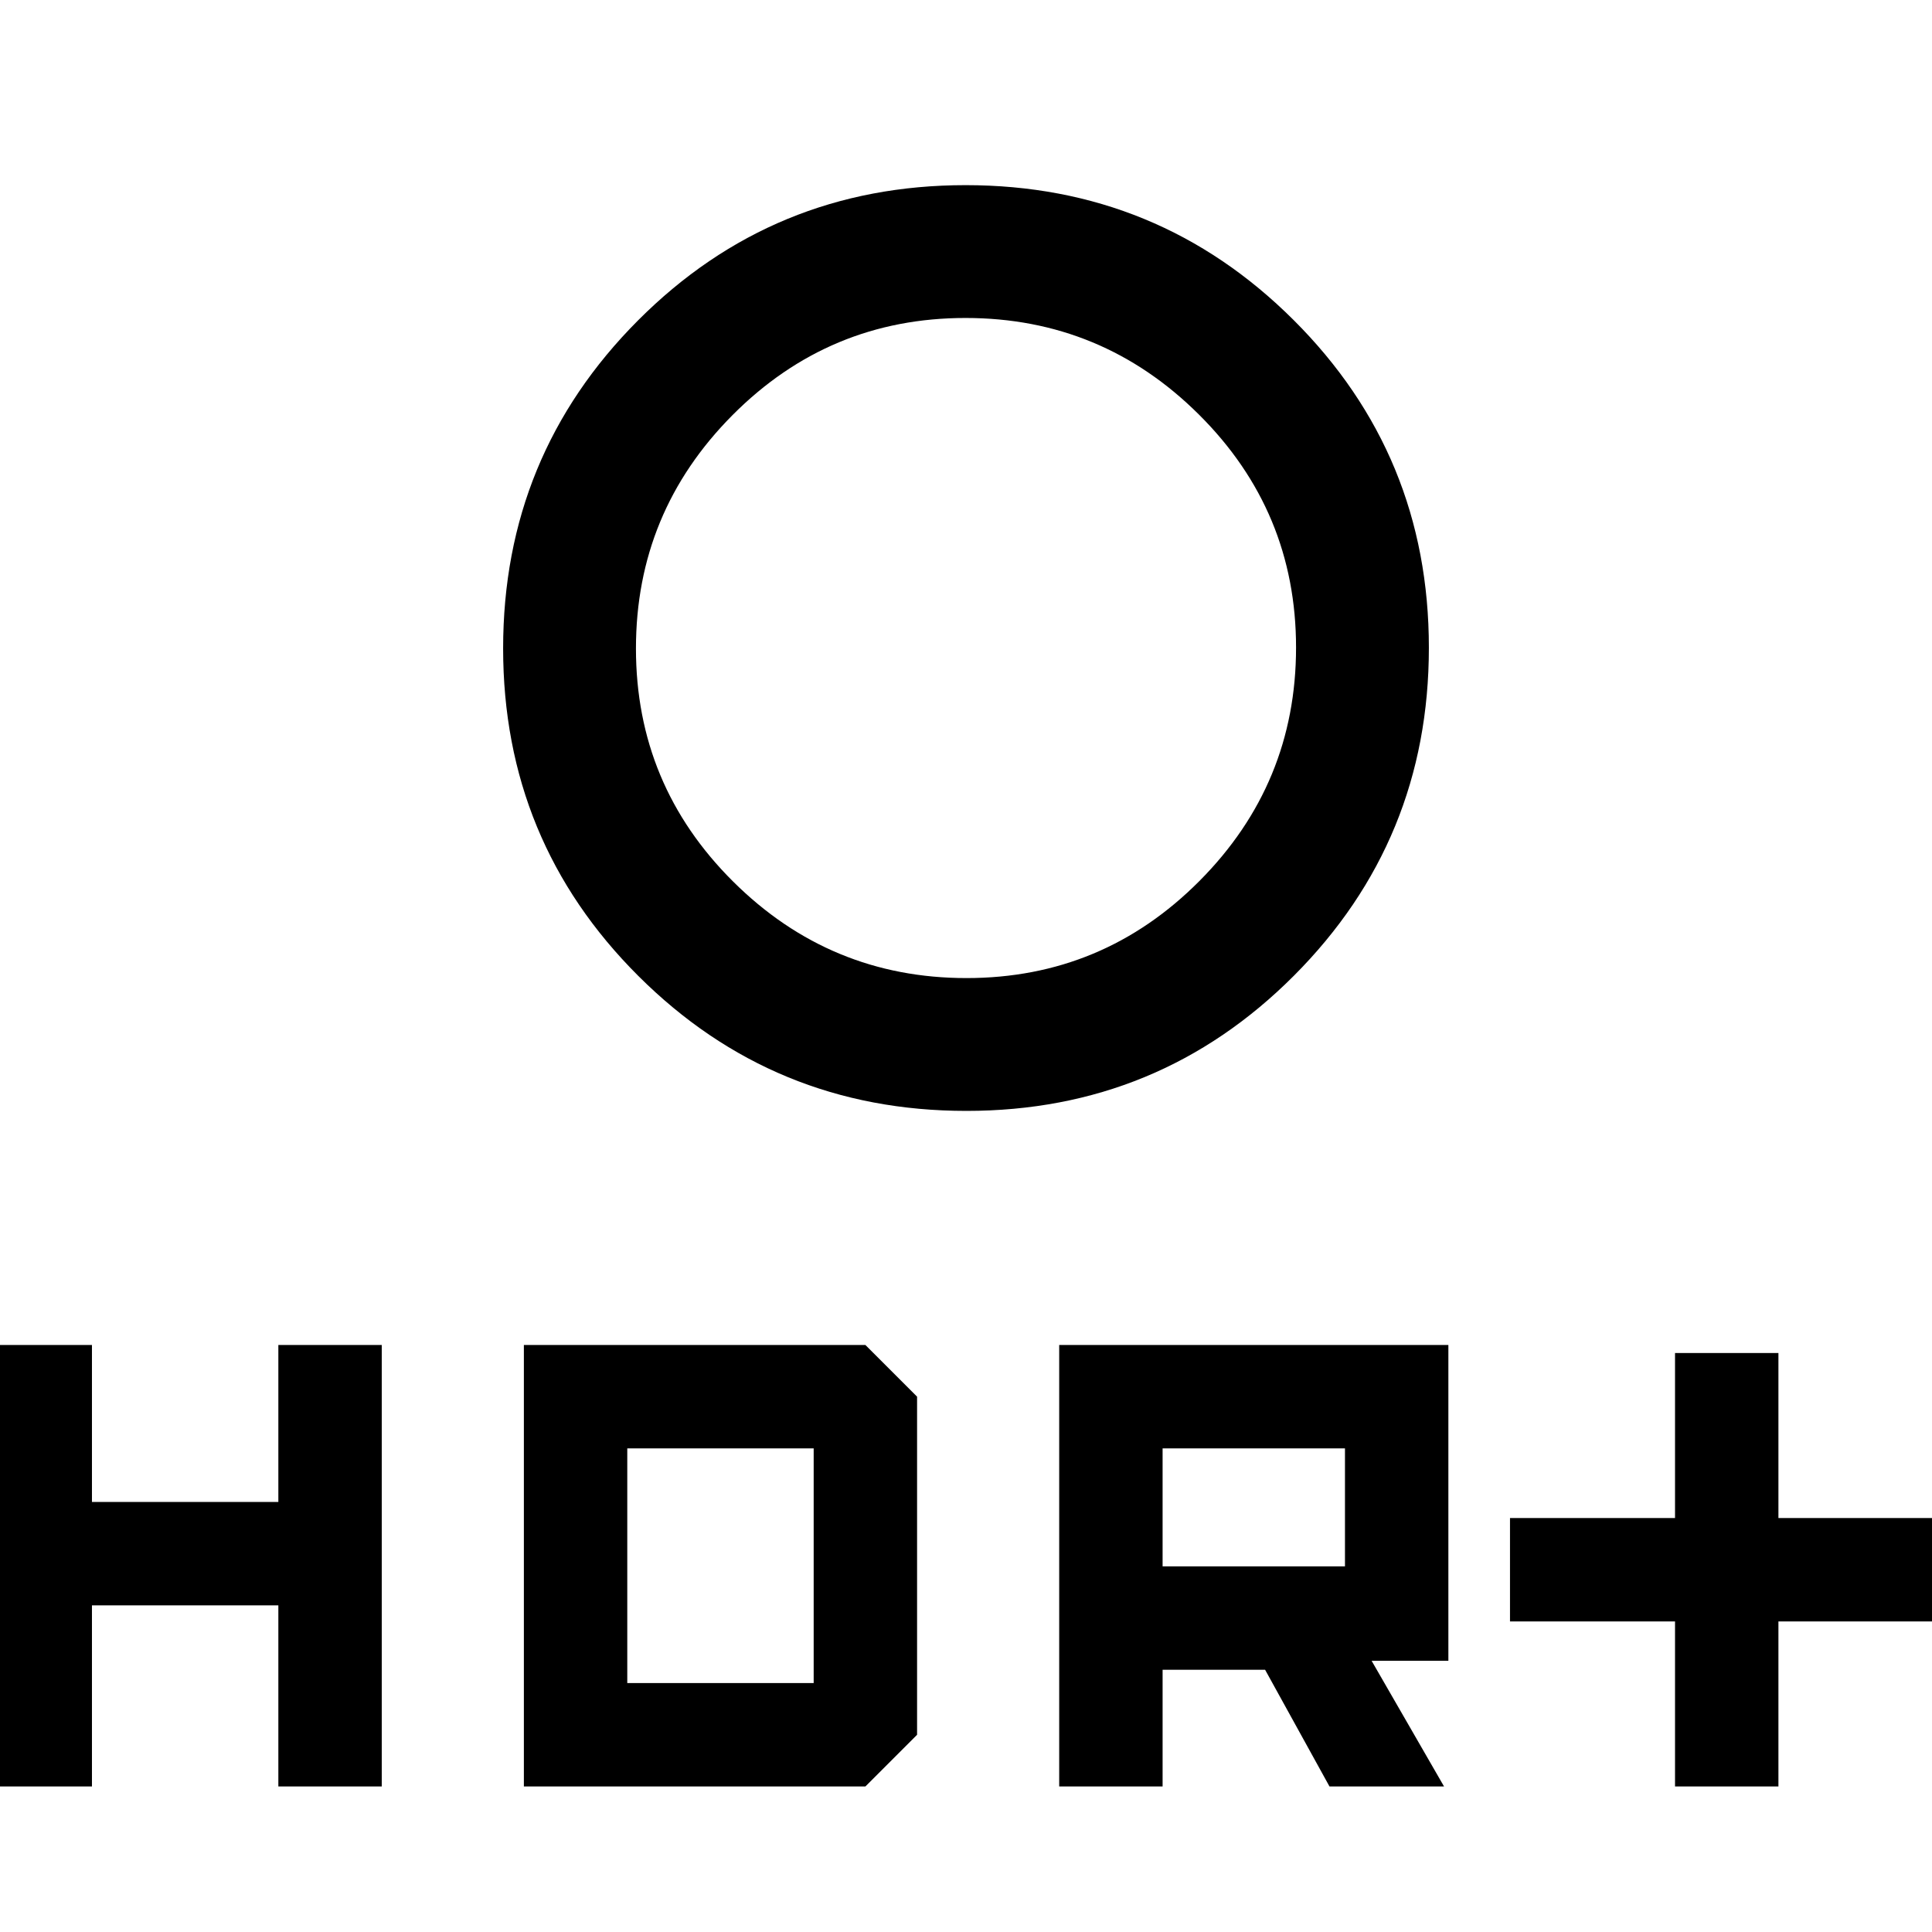<svg xmlns="http://www.w3.org/2000/svg" height="24" viewBox="0 -960 960 960" width="24"><path d="M480.25-474Q548-474 596-522.25t48-116Q644-706 595.75-754t-116-48Q412-802 364-753.75t-48 116Q316-570 364.25-522t116 48Zm-.07 66q-95.76 0-162.97-67.03T250-637.82q0-95.76 67.03-162.97T479.82-868q95.76 0 162.97 67.03T710-638.18q0 95.76-67.03 162.97T480.18-408ZM480-638ZM832.31-72.31v-82h-82v-51.38h82v-82h51.38v82h82v51.38h-82v82h-51.38Zm-306 0v-219.38h193.38v156.92h-38.15l36 62.46h-56.92l-32-58h-50.93v58h-51.38Zm51.38-109.38h90.62v-58.62h-90.62v58.62ZM-5.69-72.31v-219.38h51.38v78h92.62v-78h51.38v219.38h-51.38v-90H45.69v90H-5.69Zm266 0v-219.38H430L455.69-266v168L430-72.31H260.31Zm51.38-51.38h92.62v-116.62h-92.62v116.62Z"/></svg>